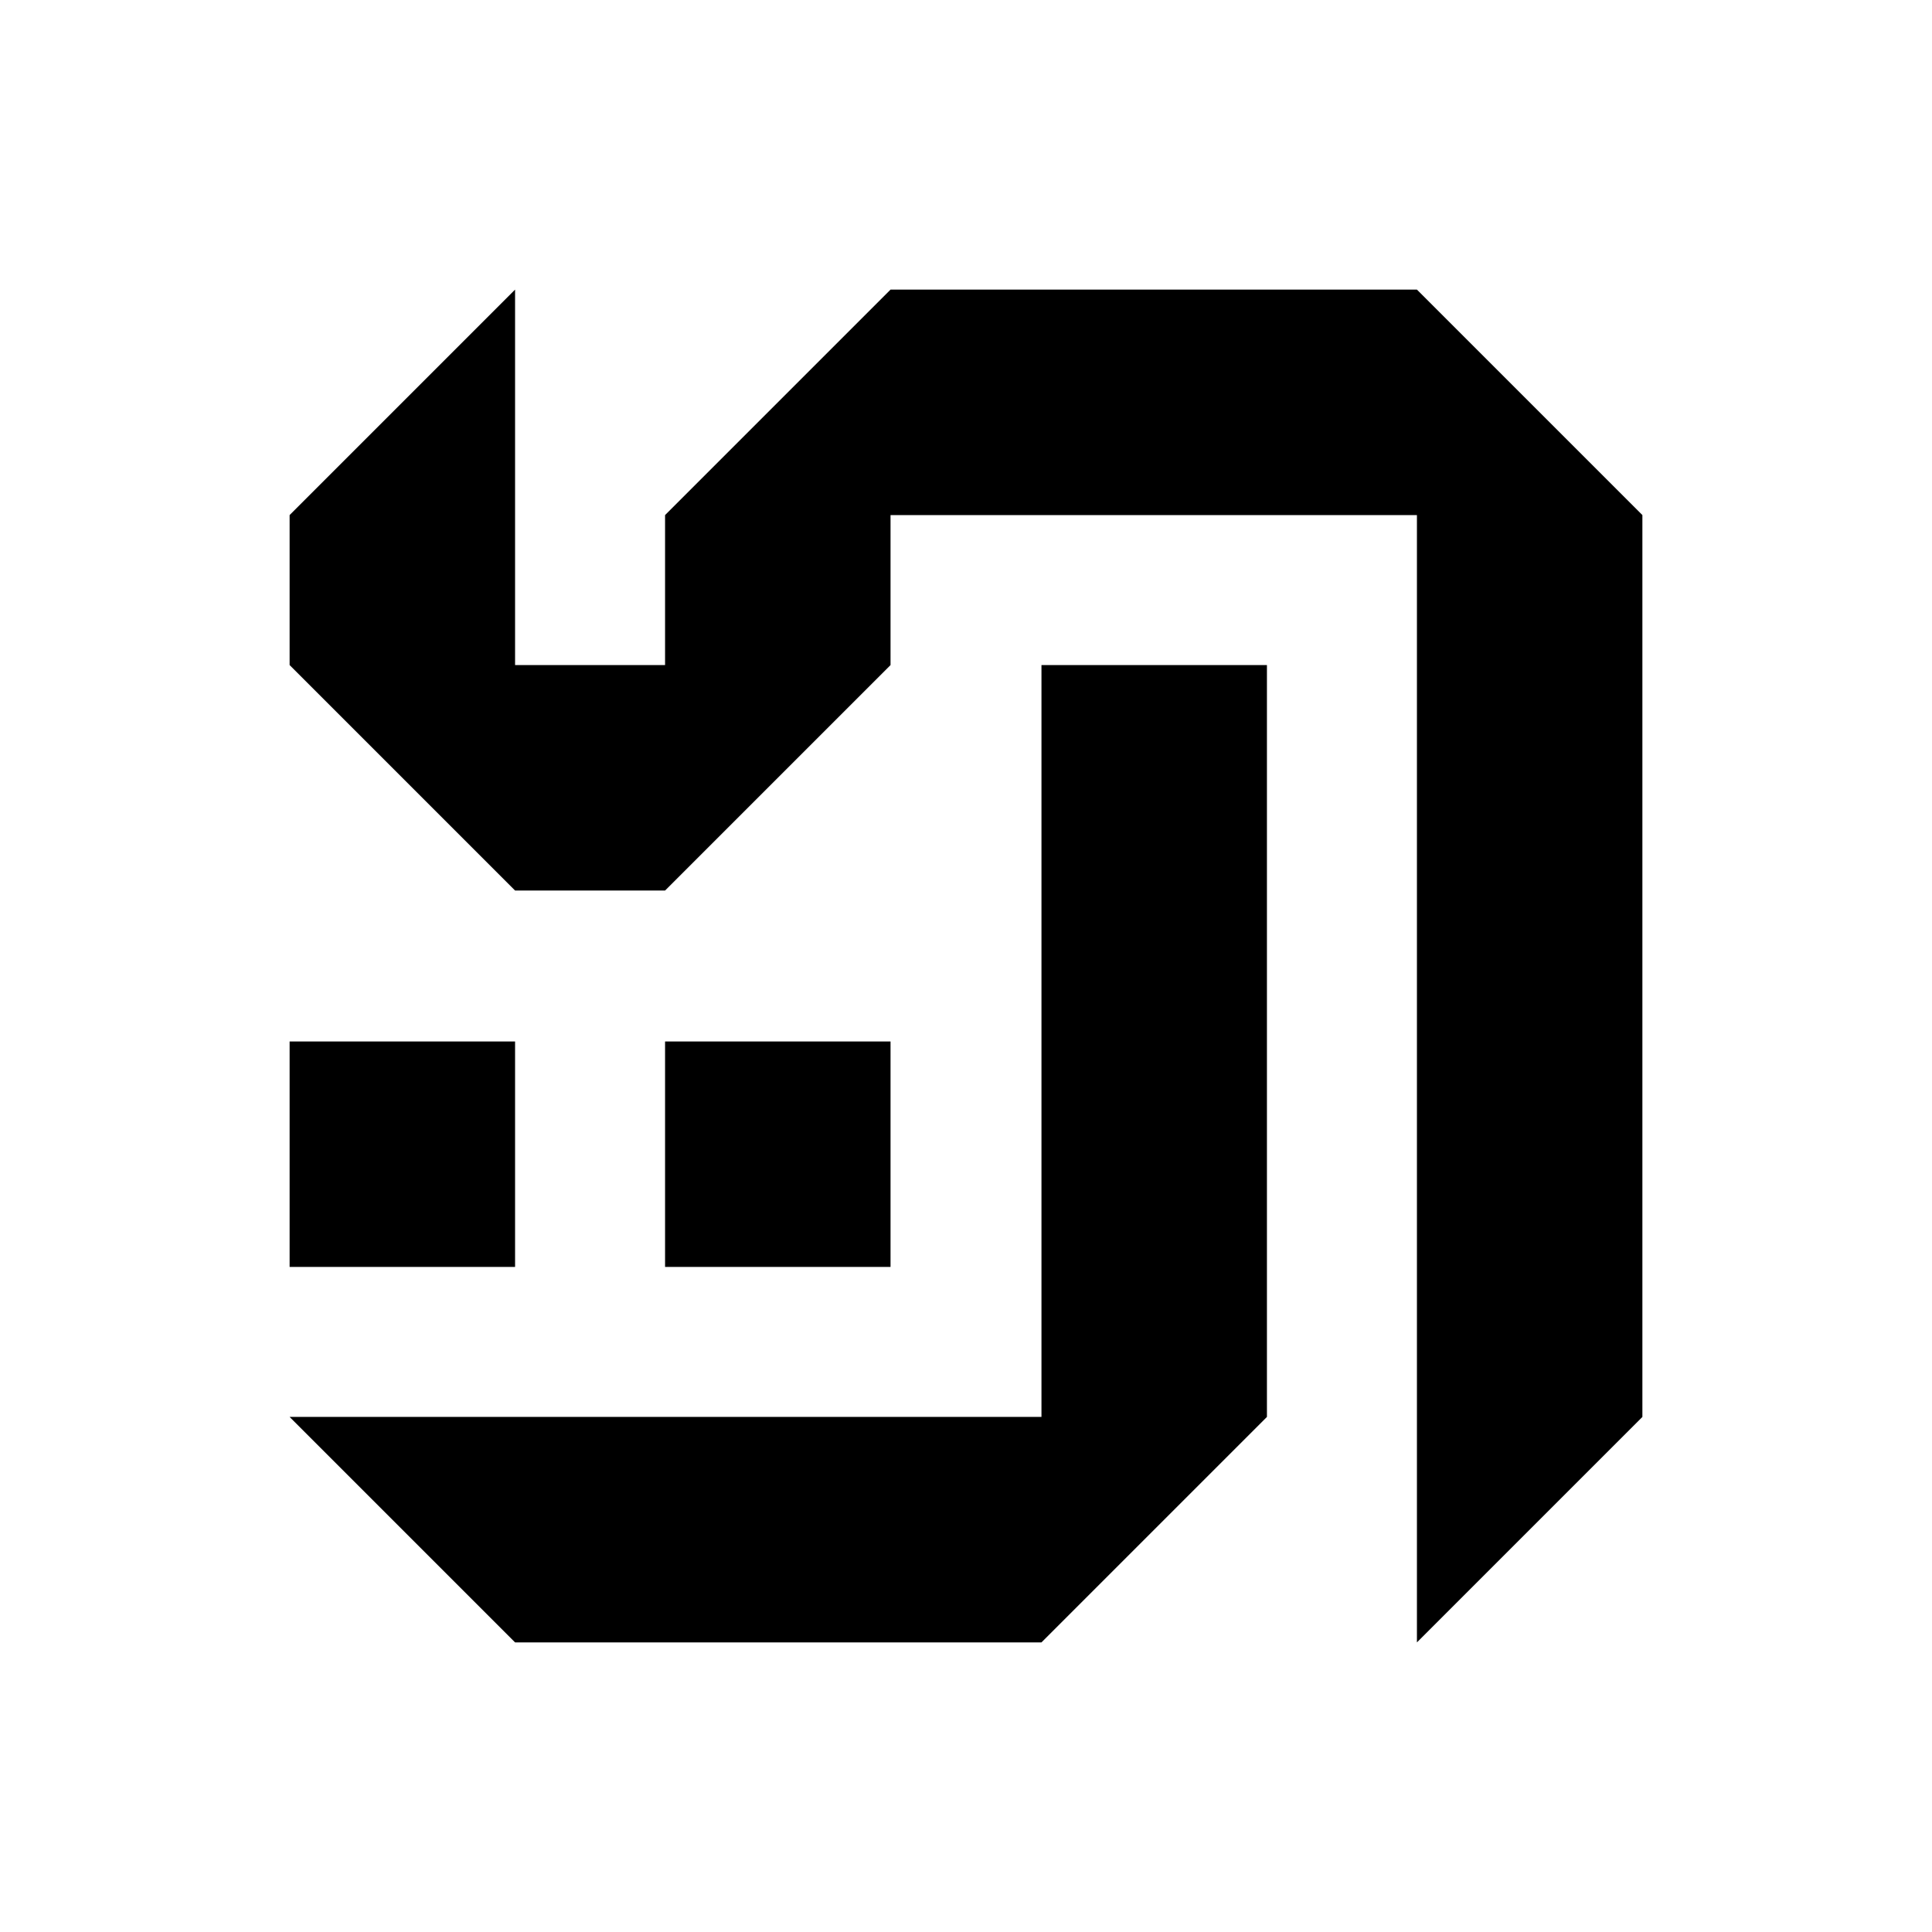 <svg xmlns="http://www.w3.org/2000/svg" viewBox="0 0 1024 1024">
  <path d="M153.5 273 273 153.5v199h79.5V273L472 153.5h279L870.5 273v478L751 870.5V273H472v79.5L352.5 472H273L153.5 352.5zM552 352.5h119.5V751L552 870.5H273L153.5 751H552zM153.5 552H273v119.5H153.5zm199 0H472v119.5H352.5z"/>
</svg>
